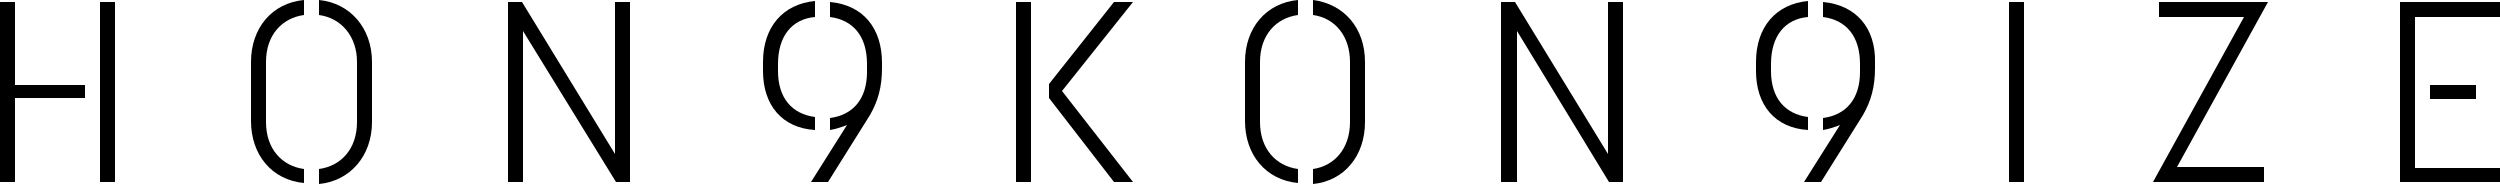 <?xml version="1.0" encoding="utf-8"?>
<!-- Generator: Adobe Illustrator 28.0.0, SVG Export Plug-In . SVG Version: 6.00 Build 0)  -->
<svg version="1.1" id="Layer_1" xmlns="http://www.w3.org/2000/svg" xmlns:xlink="http://www.w3.org/1999/xlink" x="0px" y="0px"
	 viewBox="0 0 250 19" style="enable-background:new 0 0 250 19;" xml:space="preserve">
<g>
	<g>
		<path d="M50.8,18.2v-18h1.4l9.3,15.2V0.2h1.5v18h-1.4L52.3,3.1v15.1H50.8z"/>
		<path d="M150.1,18.2v-18h1.4l9.3,15.2V0.2h1.5v18h-1.4l-9.2-15.1v15.1H150.1z"/>
		<path d="M200.9,18.2v-18h1.5v18H200.9z"/>
		<path d="M215.3,18.2l9.1-16.5h-8.5V0.2h10.9l-9.1,16.5h8.7v1.5H215.3z"/>
	</g>
	<g>
		<polygon points="8.5,8.5 1.5,8.5 1.5,0.2 0,0.2 0,18.2 1.5,18.2 1.5,9.8 8.5,9.8 		"/>
		<rect x="10" y="0.2" width="1.5" height="18"/>
	</g>
	<g>
		<path d="M30.4,16.9c-2.2-0.3-3.8-2-3.8-4.7V6.2c0-2.7,1.6-4.4,3.8-4.7V0c-3.2,0.3-5.3,2.8-5.3,6.2v5.9c0,3.4,2.1,5.9,5.3,6.2V16.9
			z"/>
		<path d="M31.9,0v1.5c2.2,0.3,3.8,2.1,3.8,4.7v6c0,2.7-1.6,4.4-3.8,4.7v1.5c3.1-0.3,5.3-2.8,5.3-6.2V6.2C37.2,2.8,35,0.3,31.9,0z"
			/>
	</g>
	<g>
		<path d="M81.5,11.7c-2.3-0.3-3.7-1.9-3.7-4.6V6.4c0-2.8,1.4-4.5,3.7-4.7V0.1c-3.2,0.3-5.2,2.6-5.2,6.1v0.9c0,3.4,1.9,5.7,5.2,5.9
			V11.7z"/>
		<path d="M83,0.2v1.5c2.3,0.3,3.7,1.9,3.7,4.7v0.8c0,2.7-1.4,4.3-3.7,4.6V13c0.6-0.1,1.2-0.3,1.7-0.5l-3.6,5.7h1.7l4.2-6.7
			c0.8-1.4,1.2-2.8,1.2-4.7V6.3C88.2,2.8,86.3,0.5,83,0.2z"/>
	</g>
	<g>
		<polygon points="103.1,8.4 103.1,8.4 103.1,0.2 101.6,0.2 101.6,18.2 103.1,18.2 103.1,9.8 103.1,9.8 		"/>
		<polyline points="104.9,9.8 111.4,18.2 113.3,18.2 106.2,9.1 113.3,0.2 111.4,0.2 104.9,8.4 		"/>
	</g>
	<g>
		<path d="M129.8,16.9c-2.2-0.3-3.8-2-3.8-4.7V6.2c0-2.7,1.6-4.4,3.8-4.7V0c-3.2,0.3-5.3,2.8-5.3,6.2v5.9c0,3.4,2.1,5.9,5.3,6.2
			V16.9z"/>
		<path d="M131.3,0v1.5c2.2,0.3,3.7,2.1,3.7,4.7v6c0,2.7-1.6,4.4-3.7,4.7v1.5c3.1-0.3,5.2-2.8,5.2-6.2V6.2
			C136.5,2.8,134.4,0.4,131.3,0z"/>
	</g>
	<g>
		<path d="M180.8,11.7c-2.3-0.3-3.7-1.9-3.7-4.6V6.4c0-2.8,1.4-4.5,3.7-4.7V0.1c-3.2,0.3-5.2,2.6-5.2,6.1v0.9c0,3.4,1.9,5.7,5.2,5.9
			V11.7z"/>
		<path d="M182.3,0.2v1.5c2.3,0.3,3.7,1.9,3.7,4.7v0.8c0,2.7-1.4,4.3-3.7,4.6V13c0.6-0.1,1.2-0.3,1.7-0.5l-3.6,5.7h1.7l4.2-6.7
			c0.8-1.4,1.2-2.8,1.2-4.7V6.3C187.6,2.8,185.6,0.5,182.3,0.2z"/>
	</g>
	<g>
		<rect x="243" y="8.5" width="4.6" height="1.4"/>
		<polygon points="250,0.2 240,0.2 240,18.2 250,18.2 250,16.8 241.5,16.8 241.5,9.8 241.5,8.5 241.5,8.3 241.5,1.7 250,1.7 		"/>
	</g>
</g>
</svg>
